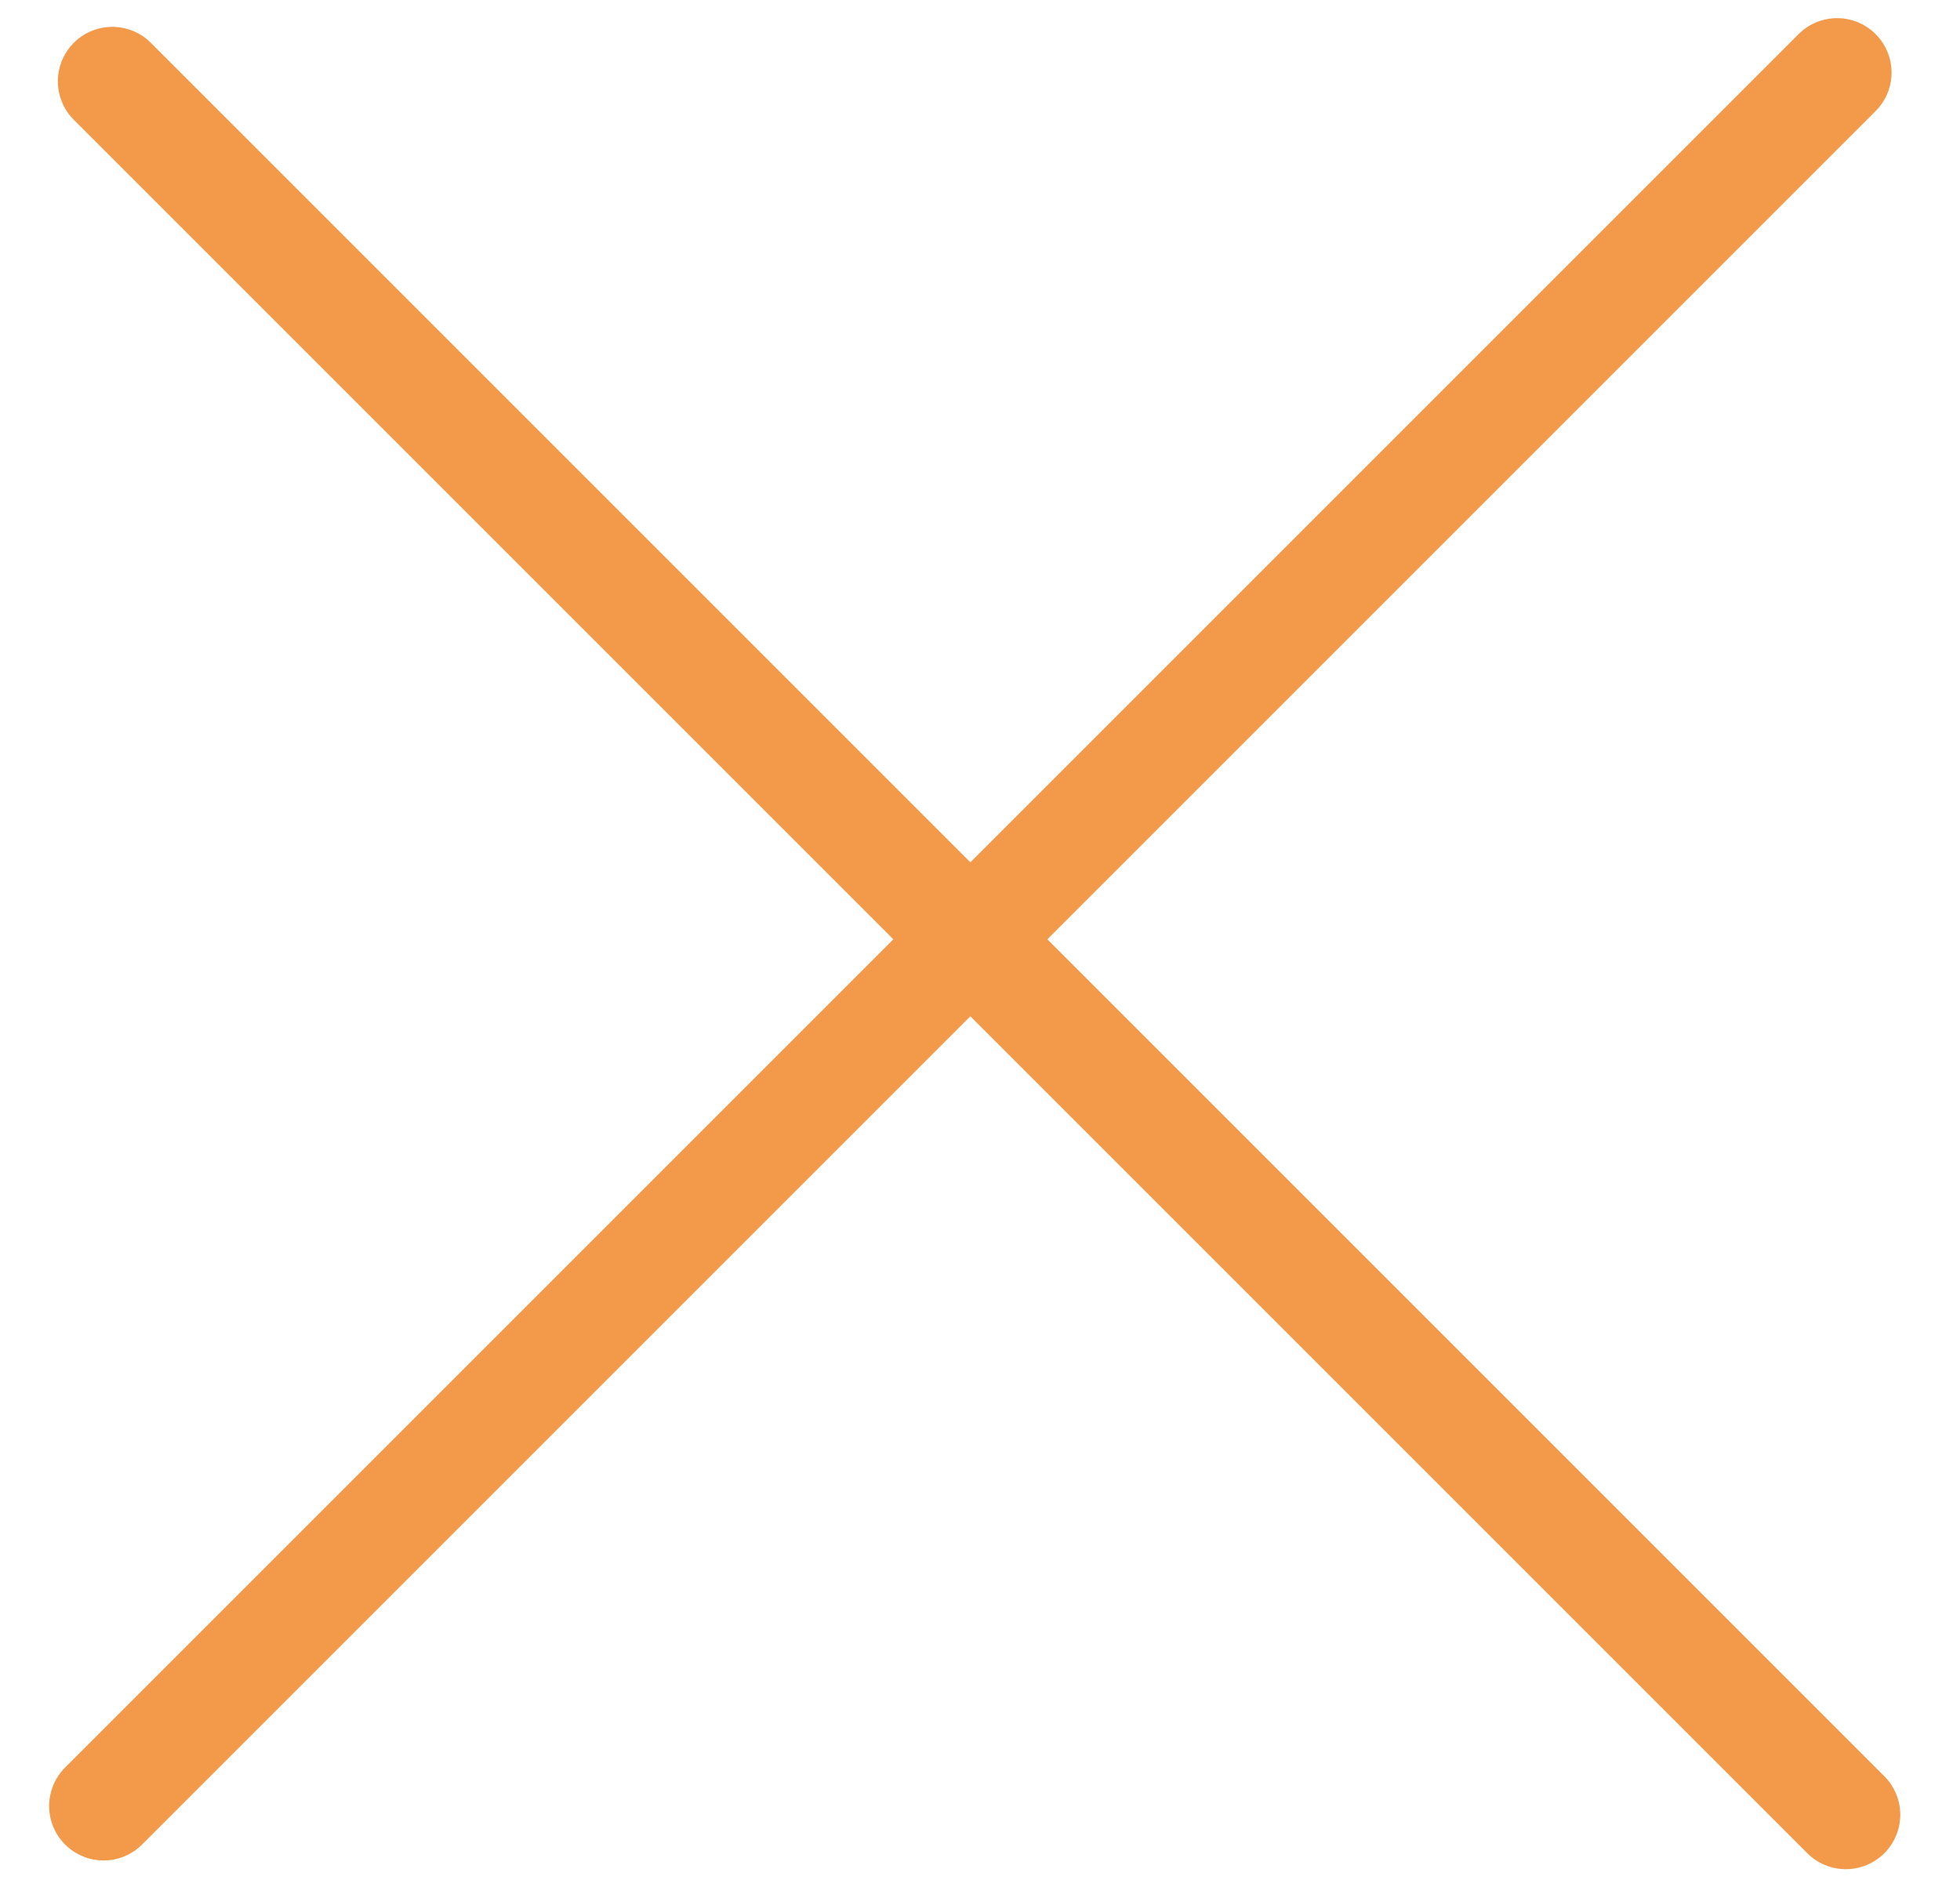 <svg width="27" height="26" viewBox="0 0 27 26" fill="none" xmlns="http://www.w3.org/2000/svg"><path d="M1.547 1.12L25.427 25m-24-.12L25.307 1" stroke="#F2994A" stroke-width="1.5" stroke-linecap="round"/></svg>